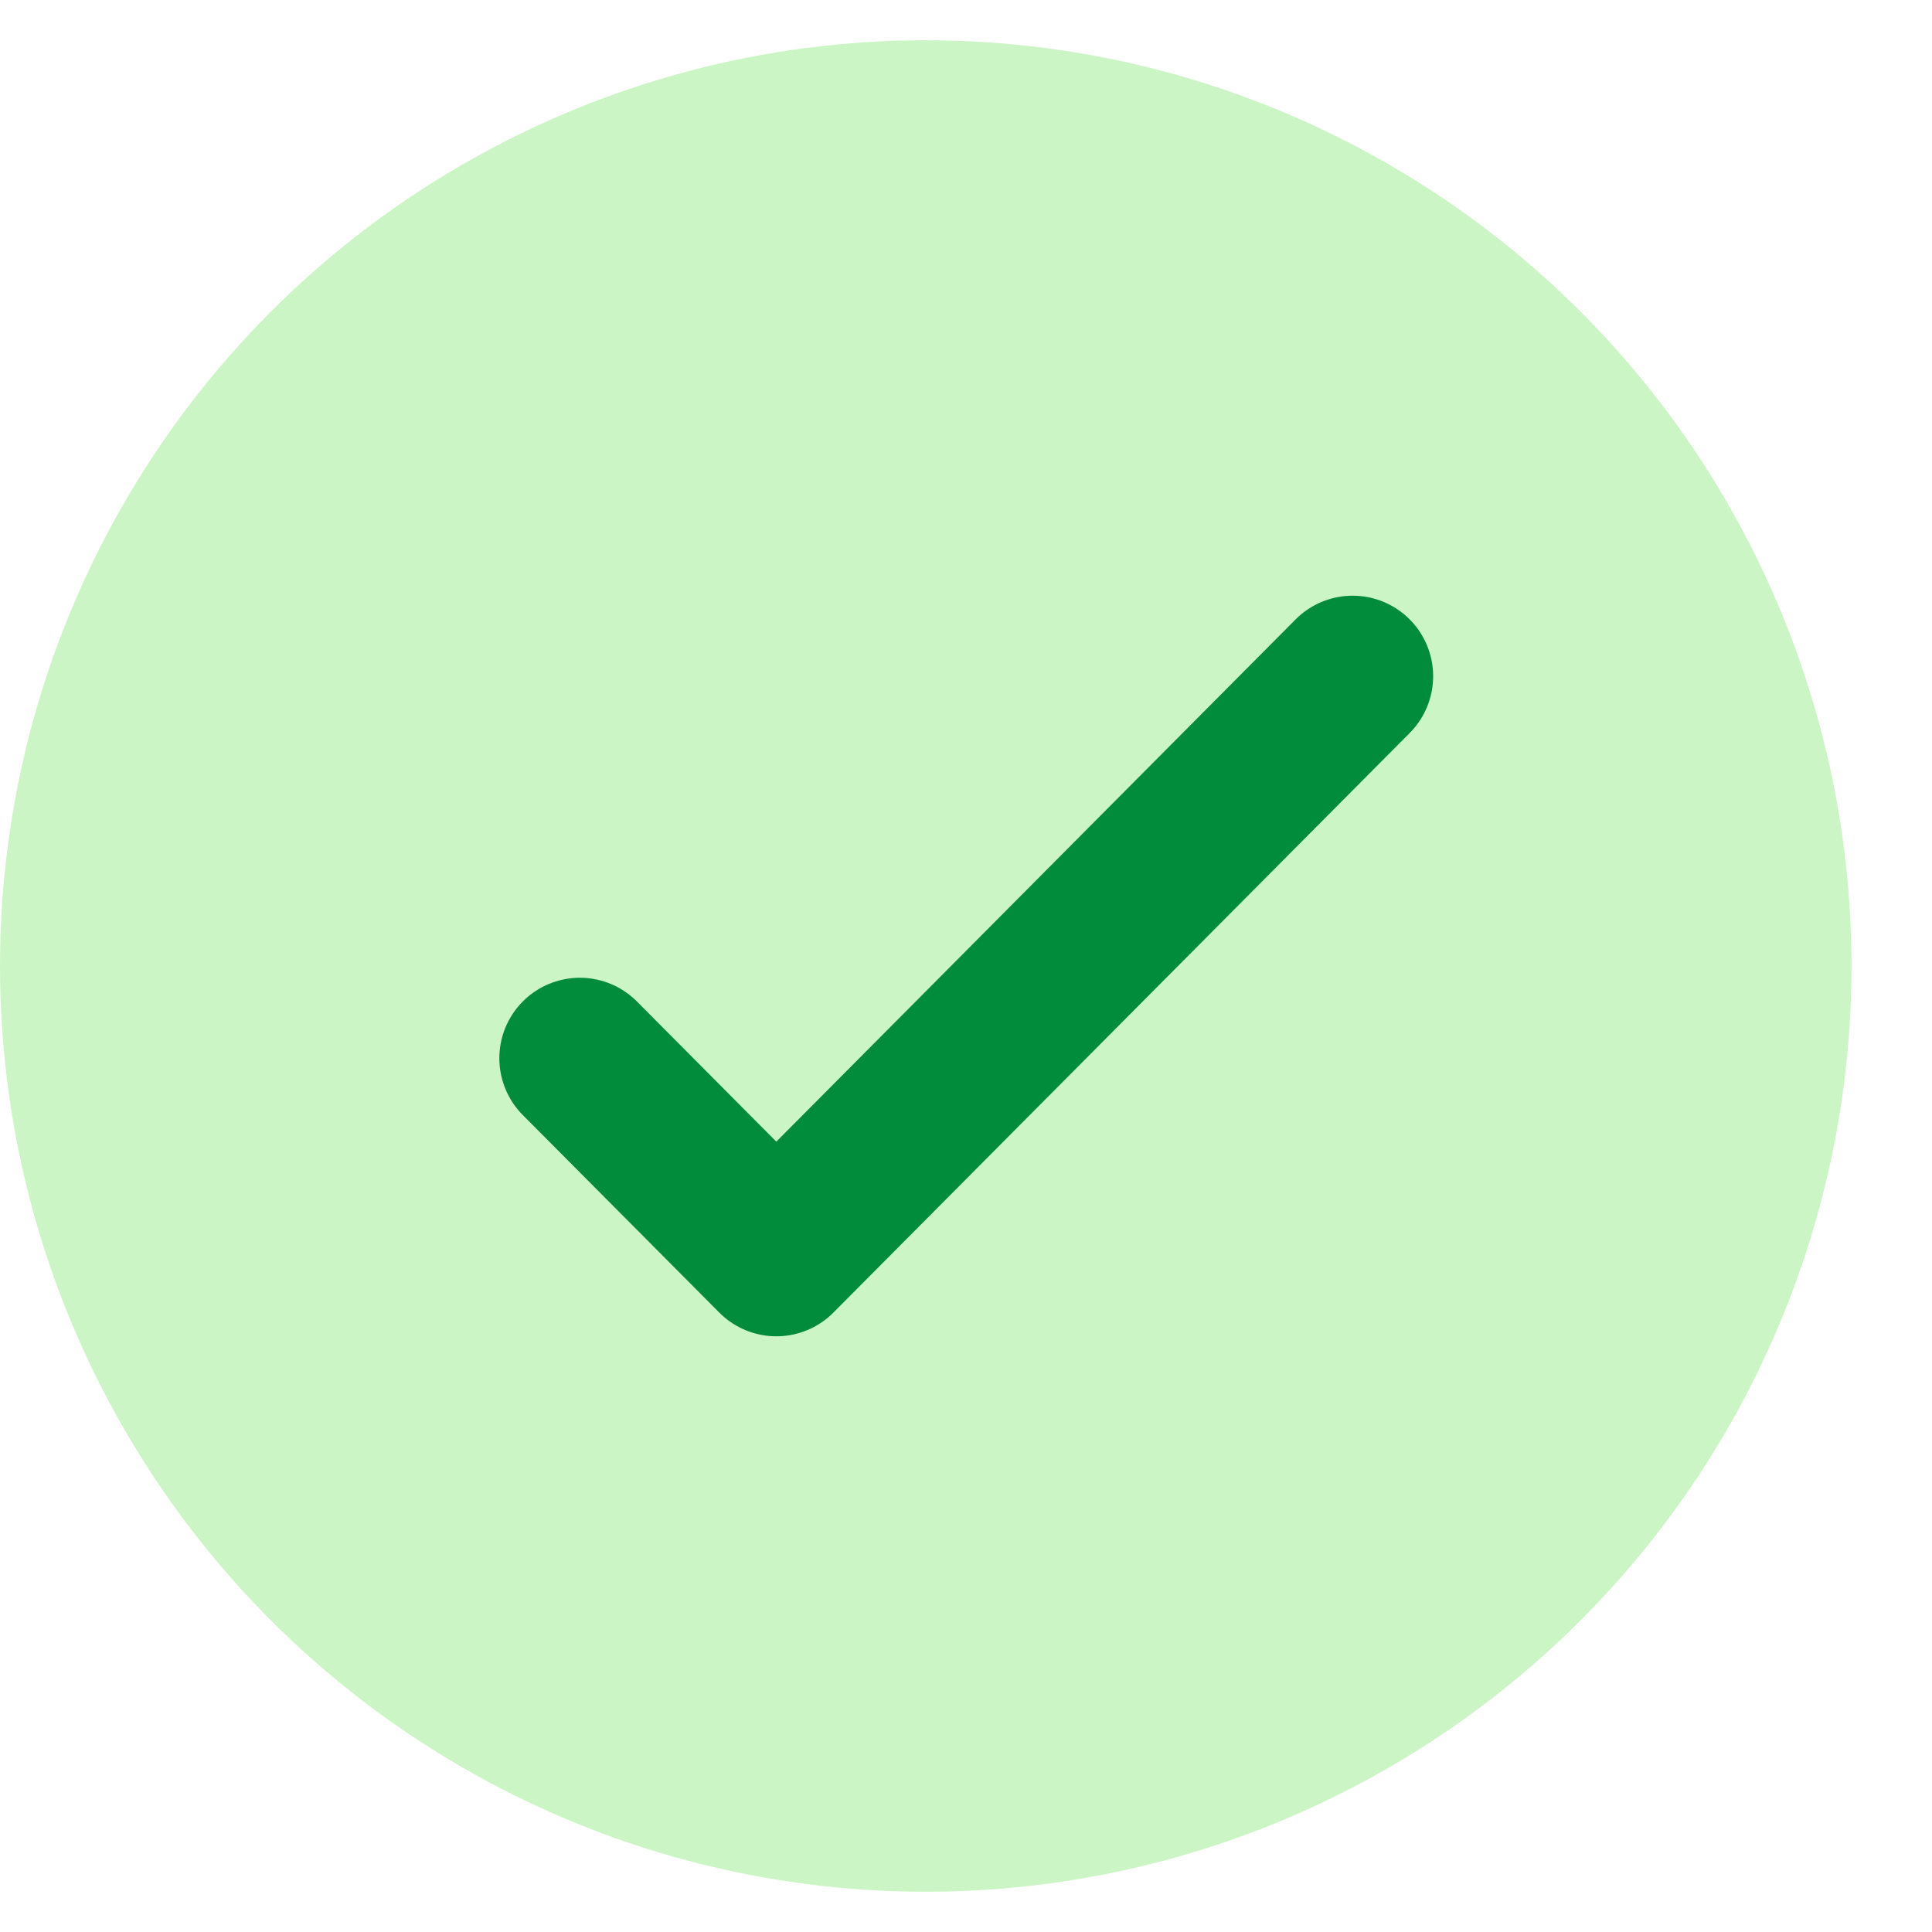 <svg preserveAspectRatio="none" viewBox="0 0 24 24" fill="none" xmlns="http://www.w3.org/2000/svg">
<circle cx="11.5" cy="12" r="11.5" fill="#CCF5C5"/>
<path d="M16.803 8.4L9.644 15.6L7.203 13.146" stroke="#018C3B" stroke-width="2" stroke-linecap="round" stroke-linejoin="round"/>
</svg>
